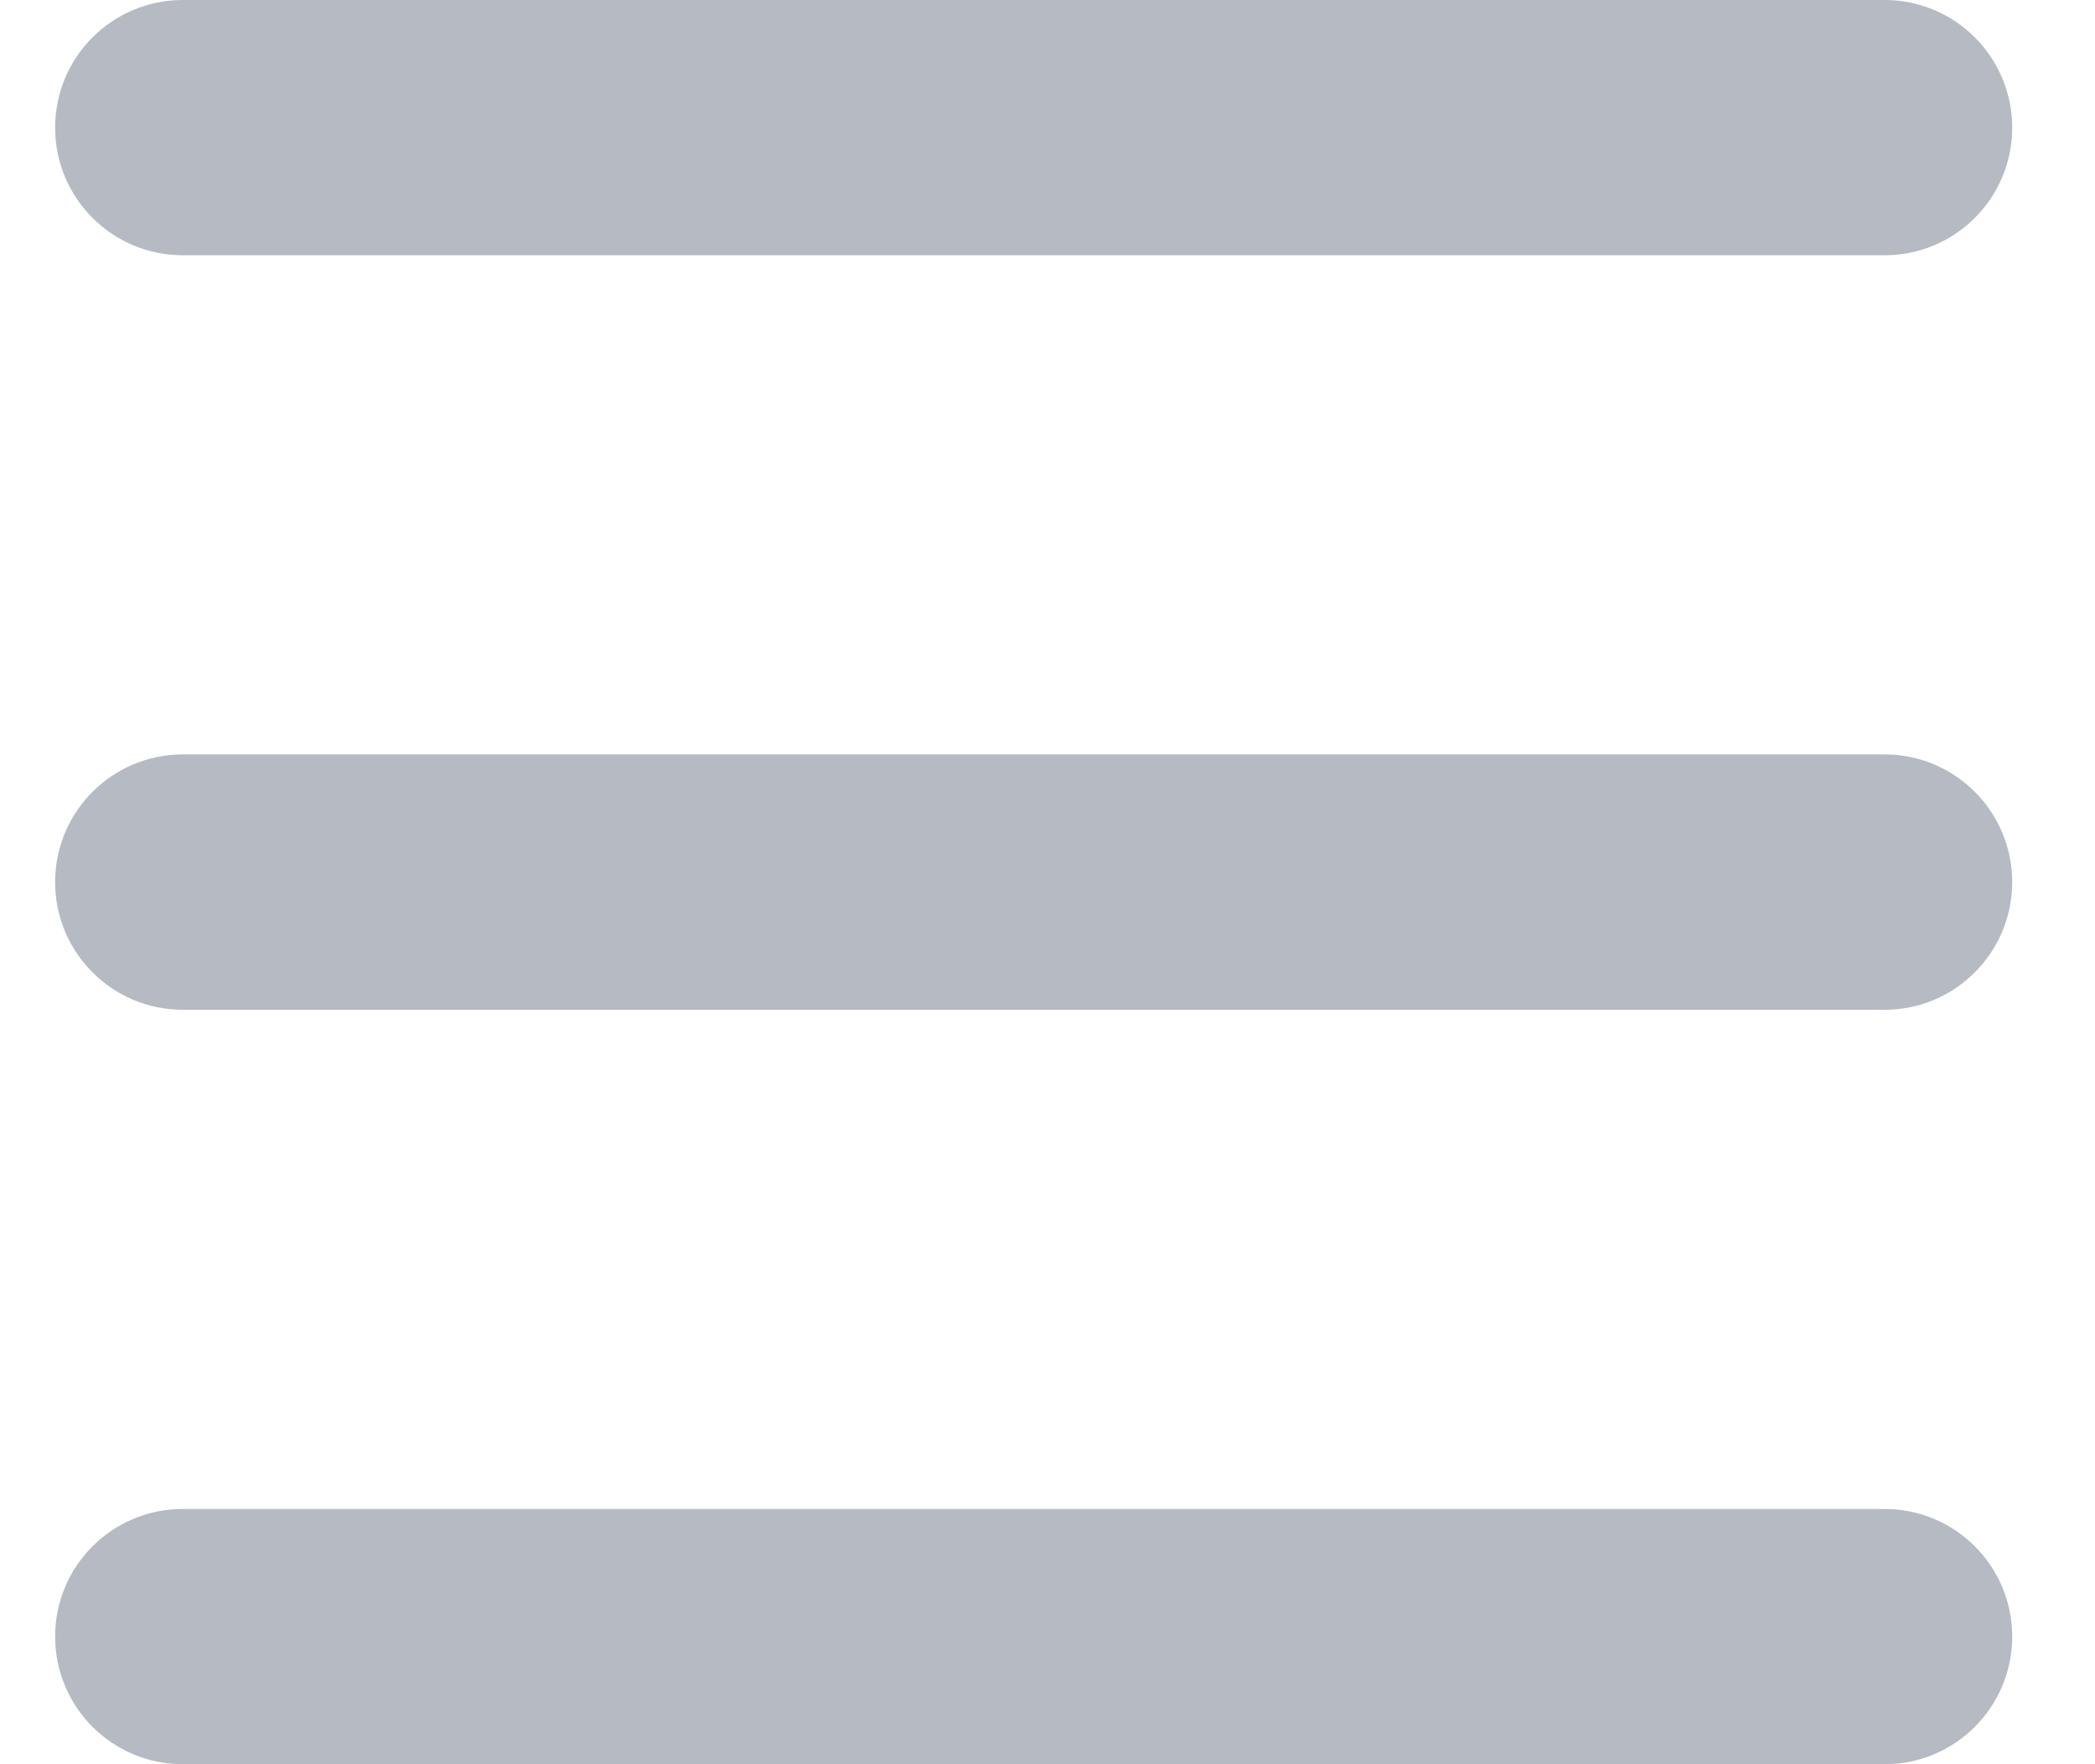 <?xml version="1.0" encoding="UTF-8" standalone="no"?>
<svg width="19px" height="16px" viewBox="0 0 19 16" version="1.1" xmlns="http://www.w3.org/2000/svg" xmlns:xlink="http://www.w3.org/1999/xlink" xmlns:sketch="http://www.bohemiancoding.com/sketch/ns">
    <!-- Generator: Sketch 3.3.1 (12002) - http://www.bohemiancoding.com/sketch -->
    <title>list icon</title>
    <desc>Created with Sketch.</desc>
    <defs></defs>
    <g id="Search" stroke="none" stroke-width="1" fill="none" fill-rule="evenodd" sketch:type="MSPage">
        <g sketch:type="MSArtboardGroup" transform="translate(-1289, -460)" id="view" fill="#B6BAC2">
            <g sketch:type="MSLayerGroup" transform="translate(1231, 446)">
                <g id="list" transform="translate(44, 0)" sketch:type="MSShapeGroup">
                    <path d="M31.092,20.842 L15.658,20.842 C15.018,20.842 14.5,21.361 14.5,22 C14.5,22.639 15.018,23.158 15.658,23.158 L15.658,23.158 L31.092,23.158 C31.731,23.158 32.249,22.639 32.249,22 C32.249,21.361 31.731,20.842 31.092,20.842 L31.092,20.842 Z M15.658,16.315 L31.092,16.315 C31.731,16.315 32.249,15.797 32.249,15.158 C32.249,14.518 31.731,14 31.092,14 L15.658,14 L15.658,14 C15.018,14 14.5,14.518 14.5,15.158 C14.5,15.797 15.018,16.315 15.658,16.315 L15.658,16.315 Z M31.092,27.685 L15.658,27.685 C15.018,27.685 14.5,28.203 14.5,28.842 C14.5,29.482 15.018,30 15.658,30 L15.658,30 L31.092,30 C31.731,30 32.249,29.482 32.249,28.842 C32.249,28.203 31.731,27.685 31.092,27.685 L31.092,27.685 Z" id="list-icon"></path>
                </g>
            </g>
        </g>
    </g>
</svg>
